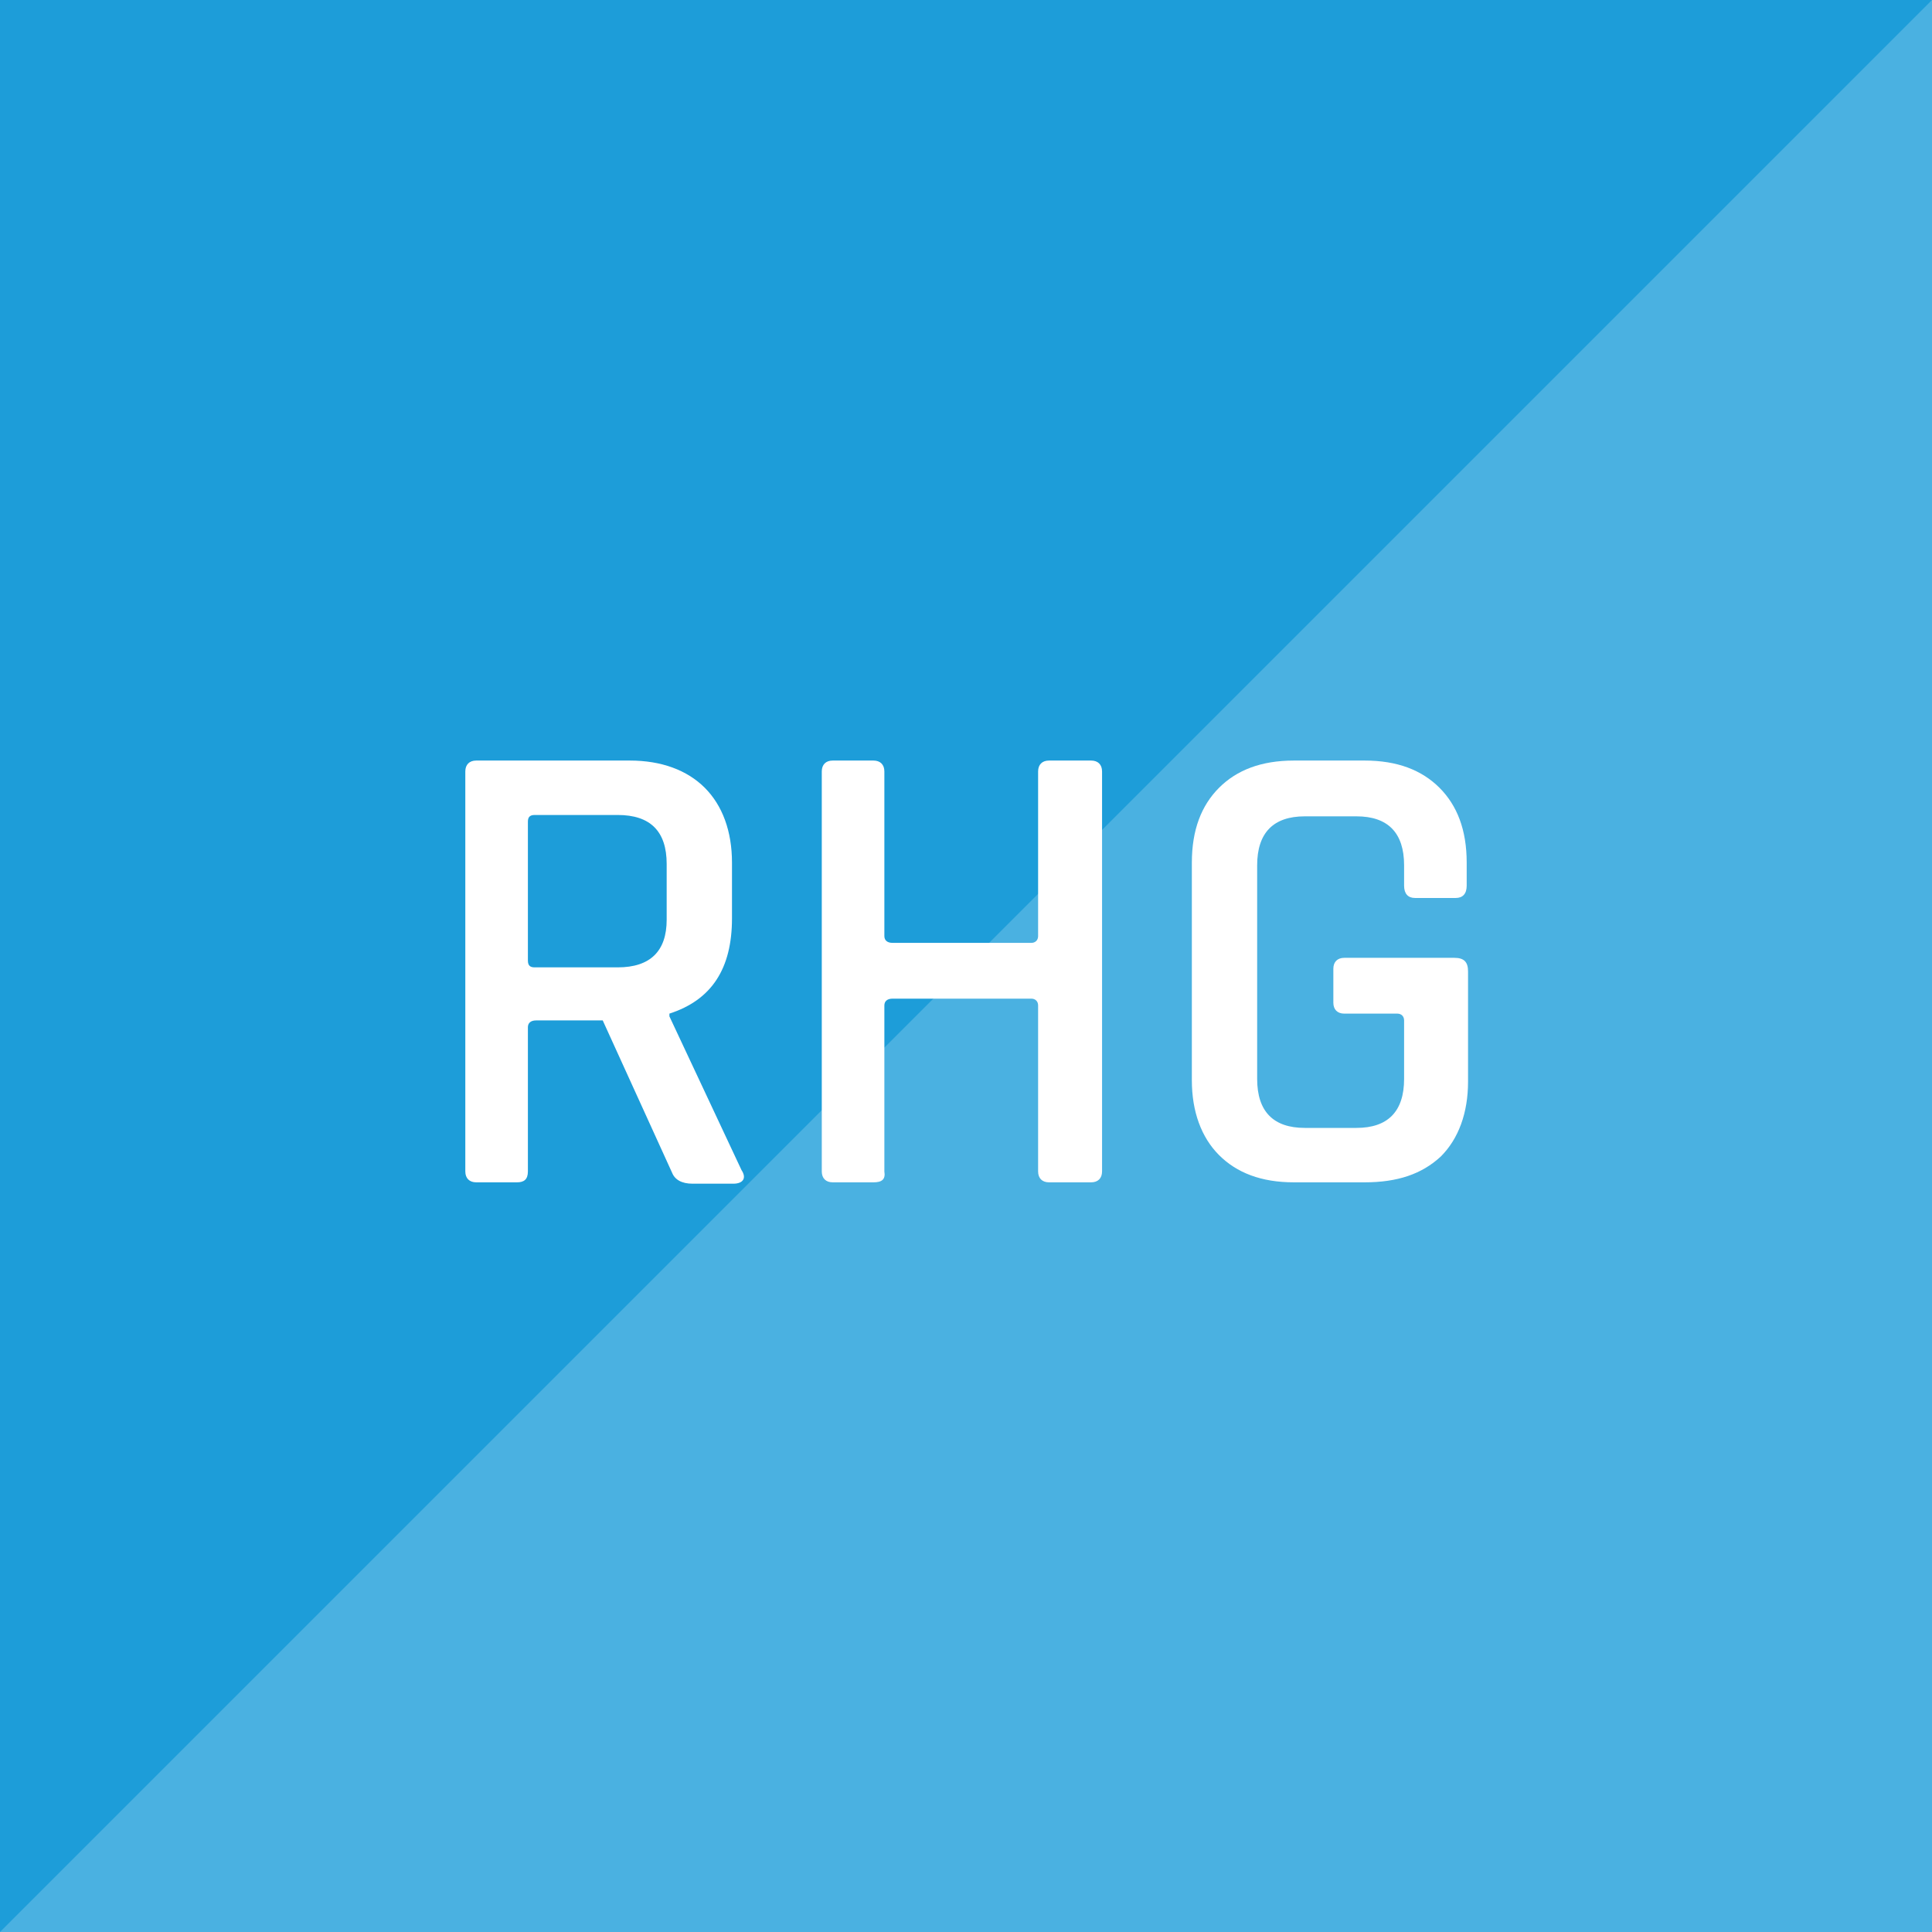 <?xml version="1.0" encoding="utf-8"?>
<!DOCTYPE svg PUBLIC "-//W3C//DTD SVG 1.1//EN" "http://www.w3.org/Graphics/SVG/1.1/DTD/svg11.dtd">
<svg version="1.1" xmlns="http://www.w3.org/2000/svg" viewBox="0 0 142 142">
<rect fill="#1D9DD9" width="142" height="142"/>
<polygon opacity="0.2" fill="#FFFFFF" points="142,142 0,142 142,0 "/>
<g fill="#FFFFFF">
	<path d="M38,86.9h-3c-0.5,0-0.8-0.3-0.8-0.8V56.7c0-0.5,0.3-0.8,0.8-0.8h11.3c2.3,0,4.2,0.7,5.5,2
		c1.3,1.3,2,3.2,2,5.5v4.1c0,3.7-1.5,6-4.6,7v0.2L54.5,86c0.4,0.6,0.1,1-0.6,1h-3c-0.8,0-1.3-0.3-1.5-0.8L44.3,75h-4.9
		c-0.4,0-0.6,0.2-0.6,0.5v10.6C38.8,86.7,38.5,86.9,38,86.9z M39.3,71.1h6.1c2.4,0,3.6-1.2,3.6-3.5v-4.1c0-2.4-1.2-3.6-3.6-3.6h-6.1
		c-0.4,0-0.5,0.2-0.5,0.5v10.2C38.8,71,39,71.1,39.3,71.1z"/>
	<path d="M64.2,86.9h-3c-0.5,0-0.8-0.3-0.8-0.8V56.7c0-0.5,0.3-0.8,0.8-0.8h3c0.5,0,0.8,0.3,0.8,0.8v12.1
		c0,0.3,0.2,0.5,0.6,0.5h10.2c0.3,0,0.5-0.2,0.5-0.5V56.7c0-0.5,0.3-0.8,0.8-0.8h3.1c0.5,0,0.8,0.3,0.8,0.8v29.4
		c0,0.5-0.3,0.8-0.8,0.8h-3.1c-0.5,0-0.8-0.3-0.8-0.8V73.9c0-0.3-0.2-0.5-0.5-0.5H65.6c-0.4,0-0.6,0.2-0.6,0.5v12.2
		C65.1,86.7,64.8,86.9,64.2,86.9z"/>
	<path d="M100.3,86.9h-5.2c-2.4,0-4.2-0.7-5.5-2c-1.3-1.3-2-3.2-2-5.5V63.4c0-2.4,0.7-4.2,2-5.5c1.3-1.3,3.1-2,5.5-2
		h5.2c2.4,0,4.2,0.7,5.5,2c1.3,1.3,2,3.1,2,5.5v1.7c0,0.6-0.3,0.9-0.8,0.9h-3c-0.5,0-0.8-0.3-0.8-0.9v-1.5c0-2.4-1.2-3.6-3.5-3.6
		h-3.8c-2.3,0-3.5,1.2-3.5,3.6v15.7c0,2.4,1.2,3.6,3.5,3.6h3.8c2.3,0,3.5-1.2,3.5-3.6v-4.3c0-0.3-0.2-0.5-0.5-0.5h-3.9
		c-0.5,0-0.8-0.3-0.8-0.8v-2.5c0-0.5,0.3-0.8,0.8-0.8h8.1c0.7,0,1,0.3,1,1v8.1c0,2.3-0.7,4.2-2,5.5
		C104.5,86.3,102.7,86.9,100.3,86.9z"/>
</g>
</svg>